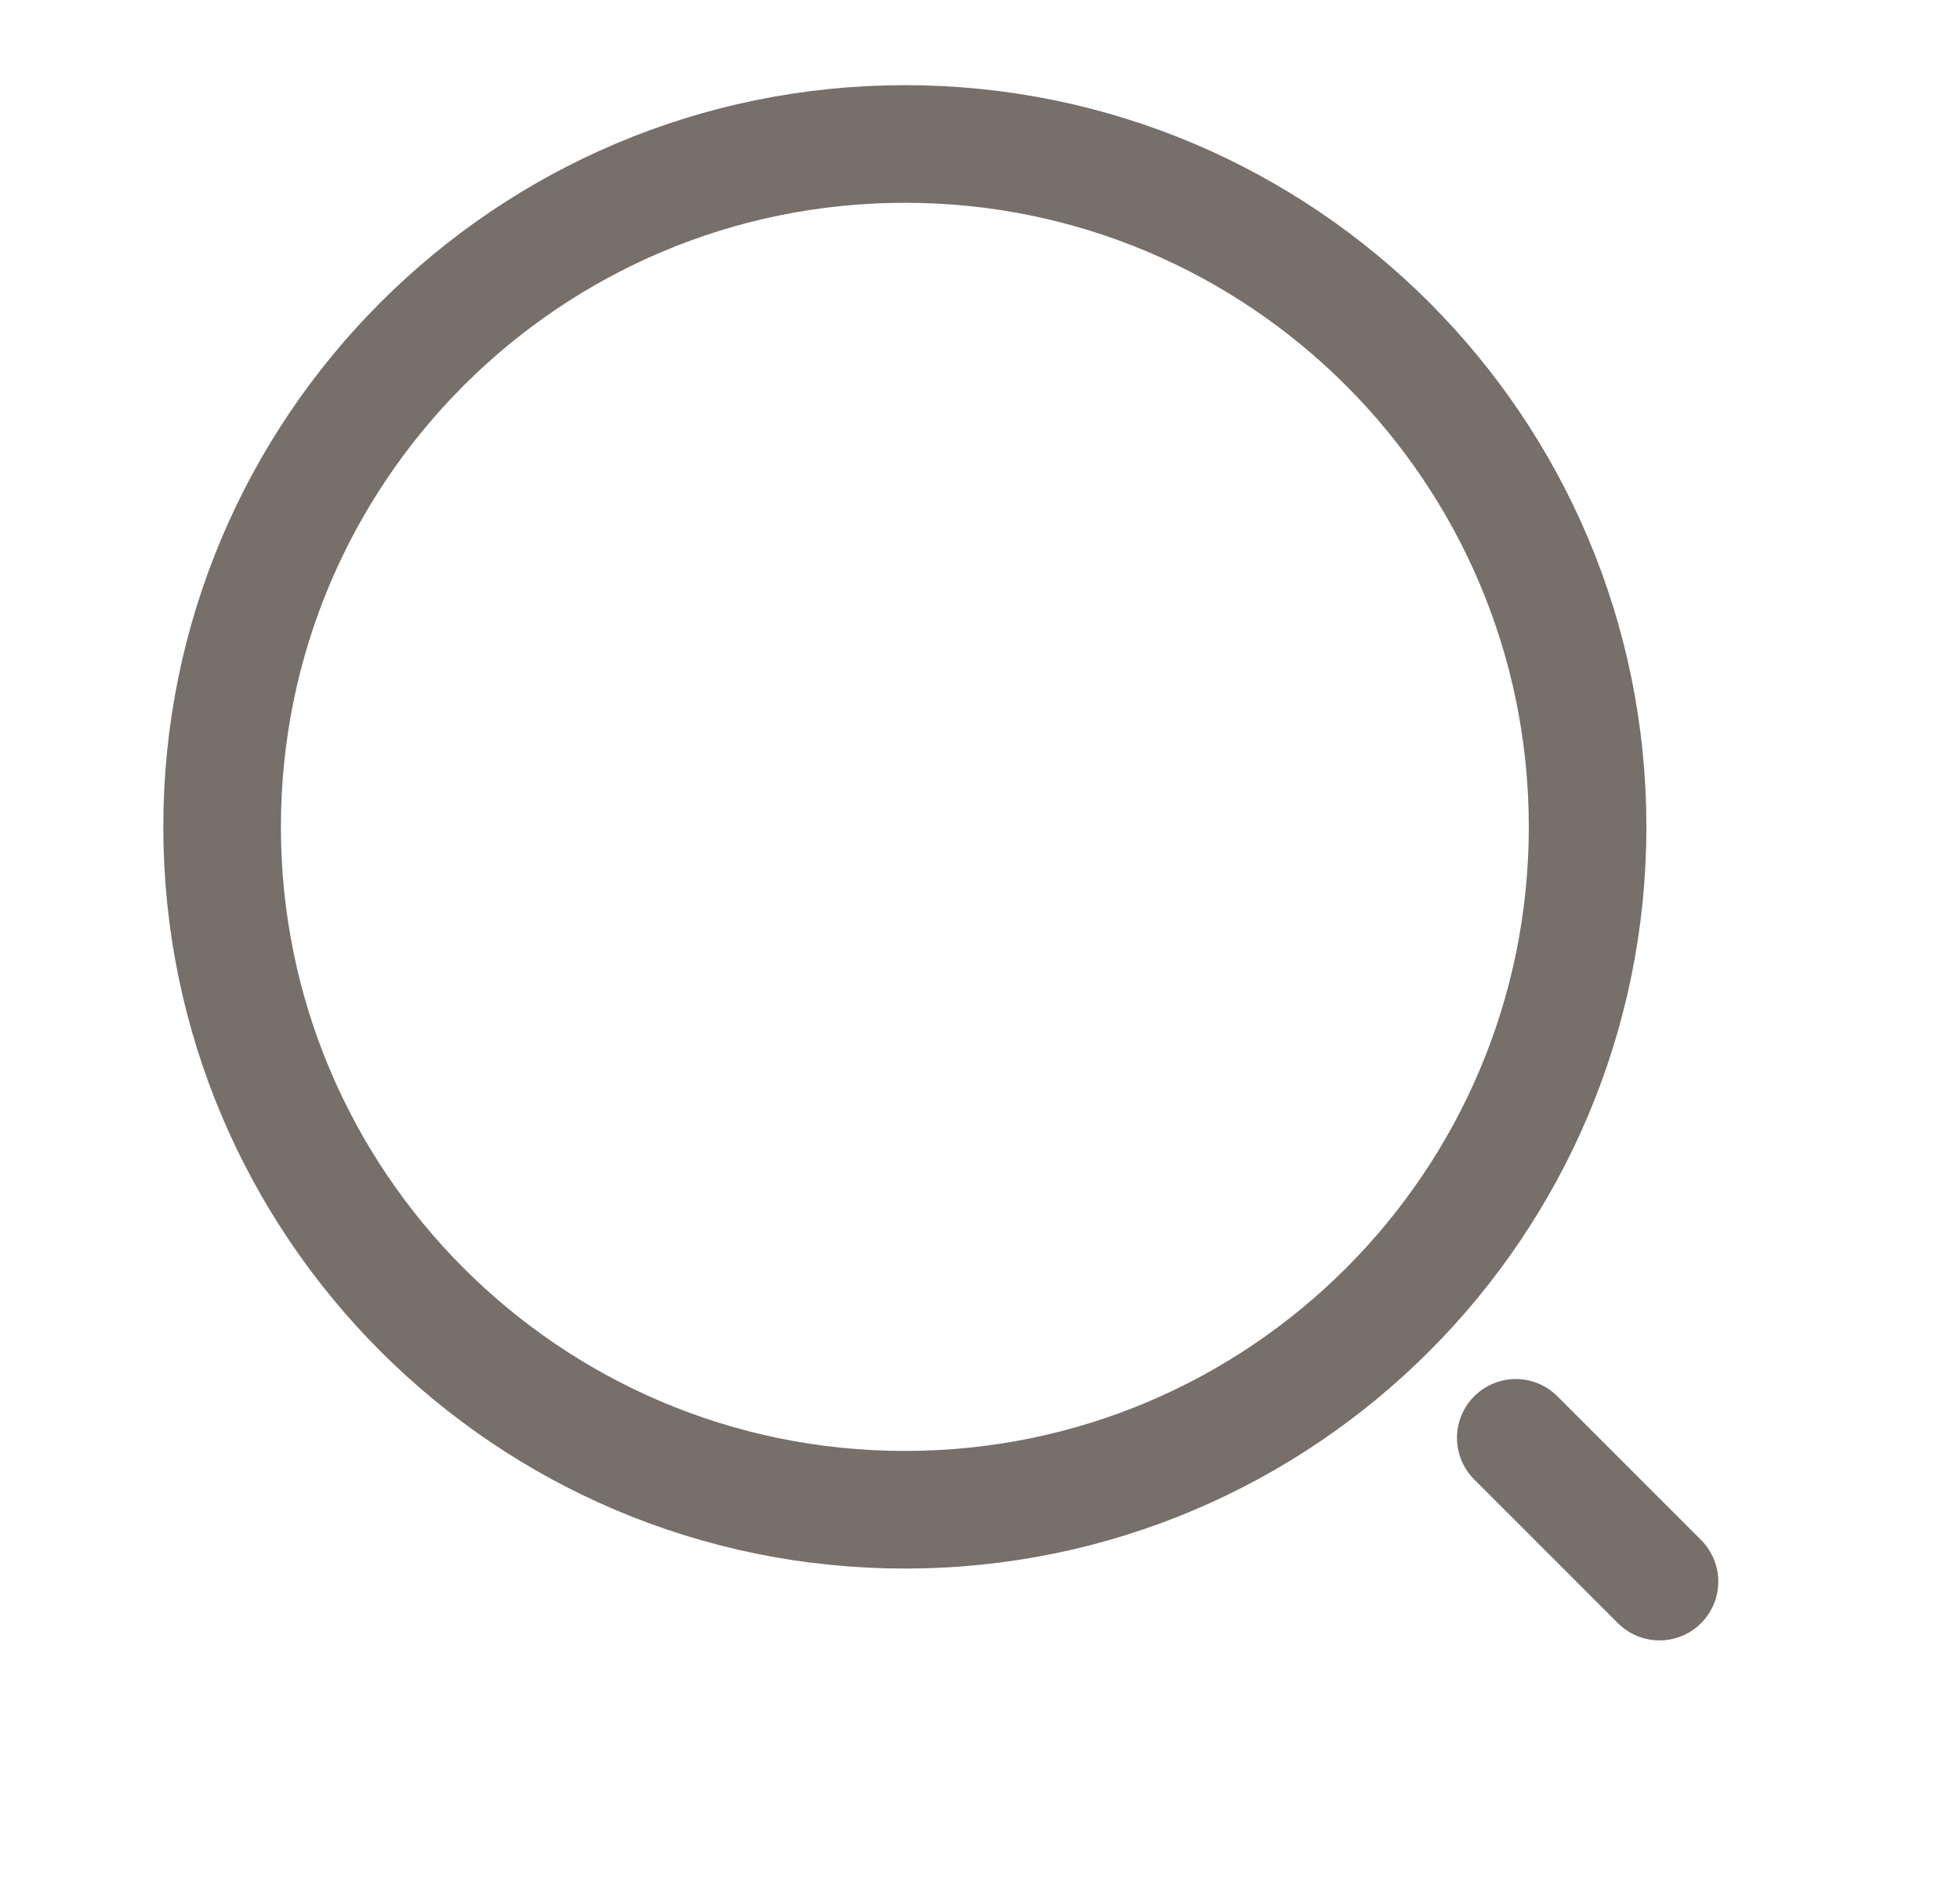 <svg width="25" height="24" viewBox="0 0 25 24" fill="none" xmlns="http://www.w3.org/2000/svg">
<path d="M11.542 19.253C16.351 19.253 20.25 15.354 20.25 10.544C20.25 5.735 16.351 1.836 11.542 1.836C6.732 1.836 2.833 5.735 2.833 10.544C2.833 15.354 6.732 19.253 11.542 19.253Z" stroke="#766F6A" stroke-width="1.5" stroke-linecap="round" stroke-linejoin="round"/>
<path d="M21.167 20.169L19.334 18.336" stroke="#766F6A" stroke-width="1.5" stroke-linecap="round" stroke-linejoin="round"/>
</svg>
